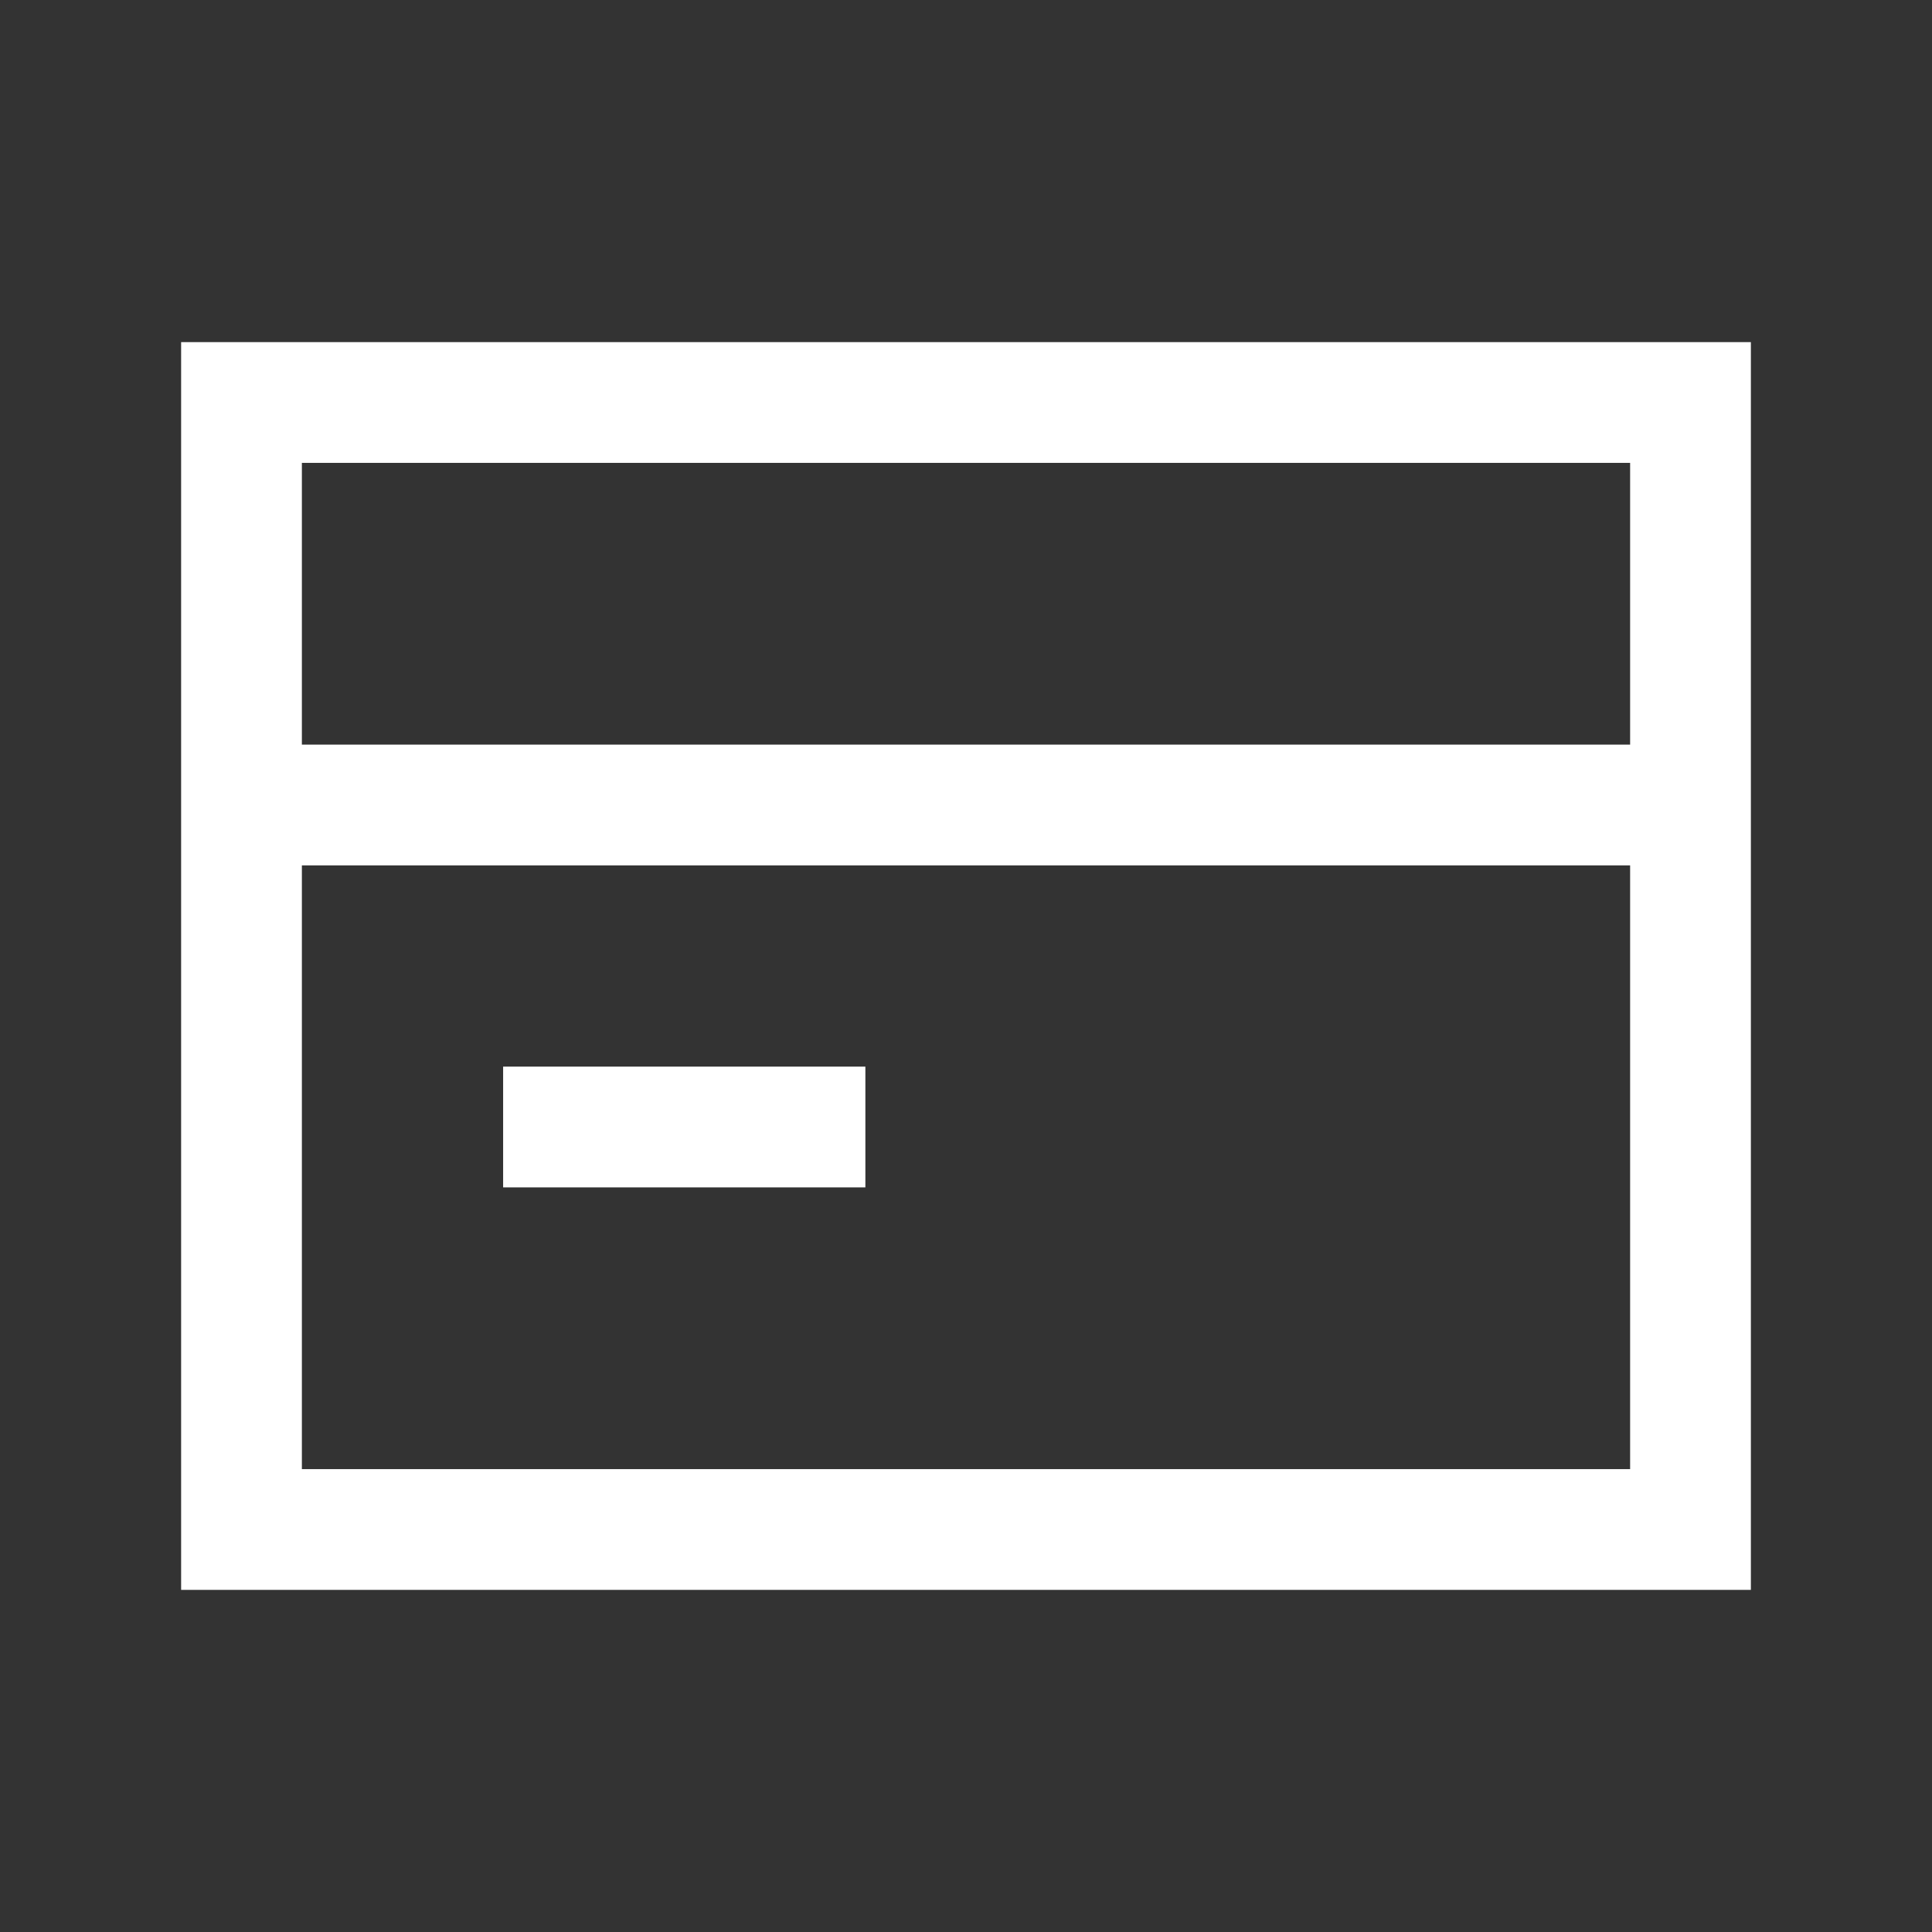 <svg xmlns="http://www.w3.org/2000/svg" width="24" height="24" fill="none" viewBox="0 0 24 24"><rect x="0" y="0" width="24" height="24" fill="#333333" stroke="none"/><g clip-path="url(#clip0_999_177717)"><path stroke="#fff" stroke-linecap="square" stroke-width="1.5" d="M3 10V19H21V10M3 10V5H21V10M3 10H21M7 14H10"/></g><defs><clipPath id="clip0_999_177717"><rect width="24" height="24" fill="#fff"/></clipPath></defs></svg>
